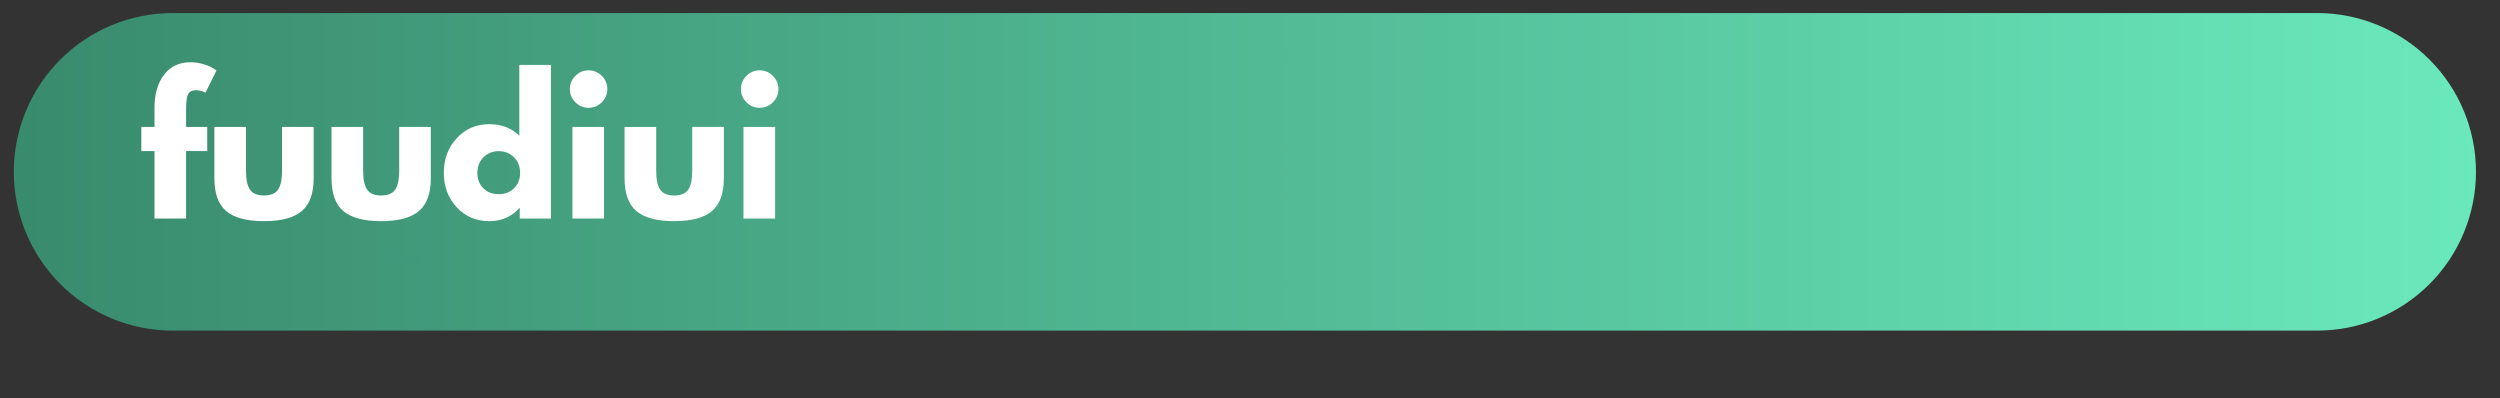 <svg xmlns="http://www.w3.org/2000/svg" xmlns:xlink="http://www.w3.org/1999/xlink" width="471" zoomAndPan="magnify" viewBox="0 0 353.25 56.25" height="75" preserveAspectRatio="xMidYMid meet" version="1.0"><rect x="0" y="0" width="353.25" height="56.25" fill="#333333" stroke="none"/><defs><g/><clipPath id="1d6cbcf9ca"><path d="M 1.953 1.844 L 349.855 1.844 L 349.855 46.715 L 1.953 46.715 Z M 1.953 1.844 " clip-rule="nonzero"/></clipPath><clipPath id="f36a8cca87"><path d="M 24.391 1.844 L 327.422 1.844 C 333.371 1.844 339.078 4.207 343.285 8.414 C 347.492 12.621 349.855 18.328 349.855 24.277 C 349.855 30.23 347.492 35.938 343.285 40.145 C 339.078 44.352 333.371 46.715 327.422 46.715 L 24.391 46.715 C 18.441 46.715 12.734 44.352 8.523 40.145 C 4.316 35.938 1.953 30.23 1.953 24.277 C 1.953 18.328 4.316 12.621 8.523 8.414 C 12.734 4.207 18.441 1.844 24.391 1.844 Z M 24.391 1.844 " clip-rule="nonzero"/></clipPath><linearGradient x1="0.008" gradientTransform="matrix(0.175, 0, 0, 0.175, 1.953, 1.843)" y1="128" x2="1984.828" gradientUnits="userSpaceOnUse" y2="128" id="b66fca4eba"><stop stop-opacity="1" stop-color="rgb(22.4%, 54.5%, 43.1%)" offset="0"/><stop stop-opacity="1" stop-color="rgb(22.475%, 54.643%, 43.221%)" offset="0.008"/><stop stop-opacity="1" stop-color="rgb(22.624%, 54.932%, 43.462%)" offset="0.016"/><stop stop-opacity="1" stop-color="rgb(22.774%, 55.22%, 43.704%)" offset="0.023"/><stop stop-opacity="1" stop-color="rgb(22.925%, 55.507%, 43.947%)" offset="0.031"/><stop stop-opacity="1" stop-color="rgb(23.074%, 55.795%, 44.188%)" offset="0.039"/><stop stop-opacity="1" stop-color="rgb(23.224%, 56.084%, 44.431%)" offset="0.047"/><stop stop-opacity="1" stop-color="rgb(23.373%, 56.372%, 44.673%)" offset="0.055"/><stop stop-opacity="1" stop-color="rgb(23.524%, 56.66%, 44.916%)" offset="0.062"/><stop stop-opacity="1" stop-color="rgb(23.674%, 56.949%, 45.157%)" offset="0.07"/><stop stop-opacity="1" stop-color="rgb(23.824%, 57.237%, 45.399%)" offset="0.078"/><stop stop-opacity="1" stop-color="rgb(23.975%, 57.526%, 45.642%)" offset="0.086"/><stop stop-opacity="1" stop-color="rgb(24.124%, 57.814%, 45.885%)" offset="0.094"/><stop stop-opacity="1" stop-color="rgb(24.274%, 58.102%, 46.126%)" offset="0.102"/><stop stop-opacity="1" stop-color="rgb(24.425%, 58.391%, 46.368%)" offset="0.109"/><stop stop-opacity="1" stop-color="rgb(24.574%, 58.679%, 46.611%)" offset="0.117"/><stop stop-opacity="1" stop-color="rgb(24.724%, 58.968%, 46.852%)" offset="0.125"/><stop stop-opacity="1" stop-color="rgb(24.873%, 59.256%, 47.095%)" offset="0.133"/><stop stop-opacity="1" stop-color="rgb(25.024%, 59.543%, 47.337%)" offset="0.141"/><stop stop-opacity="1" stop-color="rgb(25.174%, 59.831%, 47.58%)" offset="0.148"/><stop stop-opacity="1" stop-color="rgb(25.323%, 60.12%, 47.821%)" offset="0.156"/><stop stop-opacity="1" stop-color="rgb(25.475%, 60.408%, 48.064%)" offset="0.164"/><stop stop-opacity="1" stop-color="rgb(25.624%, 60.696%, 48.306%)" offset="0.172"/><stop stop-opacity="1" stop-color="rgb(25.774%, 60.985%, 48.547%)" offset="0.18"/><stop stop-opacity="1" stop-color="rgb(25.925%, 61.273%, 48.79%)" offset="0.188"/><stop stop-opacity="1" stop-color="rgb(26.074%, 61.562%, 49.033%)" offset="0.195"/><stop stop-opacity="1" stop-color="rgb(26.224%, 61.85%, 49.275%)" offset="0.203"/><stop stop-opacity="1" stop-color="rgb(26.375%, 62.138%, 49.516%)" offset="0.211"/><stop stop-opacity="1" stop-color="rgb(26.524%, 62.427%, 49.759%)" offset="0.219"/><stop stop-opacity="1" stop-color="rgb(26.674%, 62.715%, 50.002%)" offset="0.227"/><stop stop-opacity="1" stop-color="rgb(26.823%, 63.004%, 50.243%)" offset="0.234"/><stop stop-opacity="1" stop-color="rgb(26.974%, 63.292%, 50.485%)" offset="0.242"/><stop stop-opacity="1" stop-color="rgb(27.124%, 63.579%, 50.728%)" offset="0.25"/><stop stop-opacity="1" stop-color="rgb(27.274%, 63.867%, 50.97%)" offset="0.258"/><stop stop-opacity="1" stop-color="rgb(27.425%, 64.156%, 51.212%)" offset="0.266"/><stop stop-opacity="1" stop-color="rgb(27.574%, 64.444%, 51.454%)" offset="0.273"/><stop stop-opacity="1" stop-color="rgb(27.724%, 64.732%, 51.697%)" offset="0.281"/><stop stop-opacity="1" stop-color="rgb(27.875%, 65.021%, 51.938%)" offset="0.289"/><stop stop-opacity="1" stop-color="rgb(28.024%, 65.309%, 52.18%)" offset="0.297"/><stop stop-opacity="1" stop-color="rgb(28.174%, 65.598%, 52.423%)" offset="0.305"/><stop stop-opacity="1" stop-color="rgb(28.323%, 65.886%, 52.666%)" offset="0.312"/><stop stop-opacity="1" stop-color="rgb(28.474%, 66.174%, 52.907%)" offset="0.32"/><stop stop-opacity="1" stop-color="rgb(28.624%, 66.463%, 53.149%)" offset="0.328"/><stop stop-opacity="1" stop-color="rgb(28.773%, 66.751%, 53.392%)" offset="0.336"/><stop stop-opacity="1" stop-color="rgb(28.925%, 67.039%, 53.635%)" offset="0.344"/><stop stop-opacity="1" stop-color="rgb(29.074%, 67.328%, 53.876%)" offset="0.352"/><stop stop-opacity="1" stop-color="rgb(29.224%, 67.615%, 54.118%)" offset="0.359"/><stop stop-opacity="1" stop-color="rgb(29.375%, 67.903%, 54.361%)" offset="0.367"/><stop stop-opacity="1" stop-color="rgb(29.524%, 68.192%, 54.602%)" offset="0.375"/><stop stop-opacity="1" stop-color="rgb(29.674%, 68.48%, 54.845%)" offset="0.383"/><stop stop-opacity="1" stop-color="rgb(29.823%, 68.768%, 55.087%)" offset="0.391"/><stop stop-opacity="1" stop-color="rgb(29.974%, 69.057%, 55.33%)" offset="0.398"/><stop stop-opacity="1" stop-color="rgb(30.124%, 69.345%, 55.571%)" offset="0.406"/><stop stop-opacity="1" stop-color="rgb(30.273%, 69.633%, 55.814%)" offset="0.414"/><stop stop-opacity="1" stop-color="rgb(30.424%, 69.922%, 56.056%)" offset="0.422"/><stop stop-opacity="1" stop-color="rgb(30.574%, 70.21%, 56.297%)" offset="0.43"/><stop stop-opacity="1" stop-color="rgb(30.724%, 70.499%, 56.54%)" offset="0.438"/><stop stop-opacity="1" stop-color="rgb(30.875%, 70.787%, 56.783%)" offset="0.445"/><stop stop-opacity="1" stop-color="rgb(31.024%, 71.075%, 57.025%)" offset="0.453"/><stop stop-opacity="1" stop-color="rgb(31.174%, 71.362%, 57.266%)" offset="0.461"/><stop stop-opacity="1" stop-color="rgb(31.325%, 71.651%, 57.509%)" offset="0.469"/><stop stop-opacity="1" stop-color="rgb(31.474%, 71.939%, 57.751%)" offset="0.477"/><stop stop-opacity="1" stop-color="rgb(31.624%, 72.227%, 57.993%)" offset="0.484"/><stop stop-opacity="1" stop-color="rgb(31.773%, 72.516%, 58.235%)" offset="0.492"/><stop stop-opacity="1" stop-color="rgb(31.924%, 72.804%, 58.478%)" offset="0.5"/><stop stop-opacity="1" stop-color="rgb(32.074%, 73.093%, 58.72%)" offset="0.508"/><stop stop-opacity="1" stop-color="rgb(32.224%, 73.381%, 58.961%)" offset="0.516"/><stop stop-opacity="1" stop-color="rgb(32.375%, 73.669%, 59.204%)" offset="0.523"/><stop stop-opacity="1" stop-color="rgb(32.524%, 73.958%, 59.447%)" offset="0.531"/><stop stop-opacity="1" stop-color="rgb(32.674%, 74.246%, 59.689%)" offset="0.539"/><stop stop-opacity="1" stop-color="rgb(32.825%, 74.535%, 59.93%)" offset="0.547"/><stop stop-opacity="1" stop-color="rgb(32.974%, 74.823%, 60.173%)" offset="0.555"/><stop stop-opacity="1" stop-color="rgb(33.124%, 75.111%, 60.416%)" offset="0.562"/><stop stop-opacity="1" stop-color="rgb(33.273%, 75.398%, 60.657%)" offset="0.57"/><stop stop-opacity="1" stop-color="rgb(33.424%, 75.687%, 60.899%)" offset="0.578"/><stop stop-opacity="1" stop-color="rgb(33.574%, 75.975%, 61.142%)" offset="0.586"/><stop stop-opacity="1" stop-color="rgb(33.723%, 76.263%, 61.385%)" offset="0.594"/><stop stop-opacity="1" stop-color="rgb(33.875%, 76.552%, 61.626%)" offset="0.602"/><stop stop-opacity="1" stop-color="rgb(34.024%, 76.84%, 61.868%)" offset="0.609"/><stop stop-opacity="1" stop-color="rgb(34.174%, 77.129%, 62.111%)" offset="0.617"/><stop stop-opacity="1" stop-color="rgb(34.325%, 77.417%, 62.352%)" offset="0.625"/><stop stop-opacity="1" stop-color="rgb(34.474%, 77.705%, 62.595%)" offset="0.633"/><stop stop-opacity="1" stop-color="rgb(34.624%, 77.994%, 62.837%)" offset="0.641"/><stop stop-opacity="1" stop-color="rgb(34.775%, 78.282%, 63.08%)" offset="0.648"/><stop stop-opacity="1" stop-color="rgb(34.924%, 78.571%, 63.321%)" offset="0.656"/><stop stop-opacity="1" stop-color="rgb(35.074%, 78.859%, 63.564%)" offset="0.664"/><stop stop-opacity="1" stop-color="rgb(35.223%, 79.147%, 63.806%)" offset="0.672"/><stop stop-opacity="1" stop-color="rgb(35.374%, 79.434%, 64.047%)" offset="0.68"/><stop stop-opacity="1" stop-color="rgb(35.524%, 79.723%, 64.29%)" offset="0.688"/><stop stop-opacity="1" stop-color="rgb(35.674%, 80.011%, 64.532%)" offset="0.695"/><stop stop-opacity="1" stop-color="rgb(35.825%, 80.299%, 64.775%)" offset="0.703"/><stop stop-opacity="1" stop-color="rgb(35.974%, 80.588%, 65.016%)" offset="0.711"/><stop stop-opacity="1" stop-color="rgb(36.124%, 80.876%, 65.259%)" offset="0.719"/><stop stop-opacity="1" stop-color="rgb(36.275%, 81.165%, 65.501%)" offset="0.727"/><stop stop-opacity="1" stop-color="rgb(36.424%, 81.453%, 65.742%)" offset="0.734"/><stop stop-opacity="1" stop-color="rgb(36.574%, 81.741%, 65.985%)" offset="0.742"/><stop stop-opacity="1" stop-color="rgb(36.723%, 82.03%, 66.228%)" offset="0.75"/><stop stop-opacity="1" stop-color="rgb(36.874%, 82.318%, 66.47%)" offset="0.758"/><stop stop-opacity="1" stop-color="rgb(37.024%, 82.607%, 66.711%)" offset="0.766"/><stop stop-opacity="1" stop-color="rgb(37.173%, 82.895%, 66.954%)" offset="0.773"/><stop stop-opacity="1" stop-color="rgb(37.325%, 83.183%, 67.197%)" offset="0.781"/><stop stop-opacity="1" stop-color="rgb(37.474%, 83.47%, 67.439%)" offset="0.789"/><stop stop-opacity="1" stop-color="rgb(37.624%, 83.759%, 67.68%)" offset="0.797"/><stop stop-opacity="1" stop-color="rgb(37.775%, 84.047%, 67.923%)" offset="0.805"/><stop stop-opacity="1" stop-color="rgb(37.924%, 84.335%, 68.166%)" offset="0.812"/><stop stop-opacity="1" stop-color="rgb(38.074%, 84.624%, 68.407%)" offset="0.82"/><stop stop-opacity="1" stop-color="rgb(38.223%, 84.912%, 68.649%)" offset="0.828"/><stop stop-opacity="1" stop-color="rgb(38.374%, 85.201%, 68.892%)" offset="0.836"/><stop stop-opacity="1" stop-color="rgb(38.524%, 85.489%, 69.135%)" offset="0.844"/><stop stop-opacity="1" stop-color="rgb(38.673%, 85.777%, 69.376%)" offset="0.852"/><stop stop-opacity="1" stop-color="rgb(38.824%, 86.066%, 69.618%)" offset="0.859"/><stop stop-opacity="1" stop-color="rgb(38.974%, 86.354%, 69.861%)" offset="0.867"/><stop stop-opacity="1" stop-color="rgb(39.124%, 86.642%, 70.102%)" offset="0.875"/><stop stop-opacity="1" stop-color="rgb(39.275%, 86.931%, 70.345%)" offset="0.883"/><stop stop-opacity="1" stop-color="rgb(39.424%, 87.218%, 70.587%)" offset="0.891"/><stop stop-opacity="1" stop-color="rgb(39.574%, 87.506%, 70.83%)" offset="0.898"/><stop stop-opacity="1" stop-color="rgb(39.725%, 87.794%, 71.071%)" offset="0.906"/><stop stop-opacity="1" stop-color="rgb(39.874%, 88.083%, 71.313%)" offset="0.914"/><stop stop-opacity="1" stop-color="rgb(40.024%, 88.371%, 71.556%)" offset="0.922"/><stop stop-opacity="1" stop-color="rgb(40.173%, 88.66%, 71.797%)" offset="0.93"/><stop stop-opacity="1" stop-color="rgb(40.324%, 88.948%, 72.04%)" offset="0.938"/><stop stop-opacity="1" stop-color="rgb(40.474%, 89.236%, 72.282%)" offset="0.945"/><stop stop-opacity="1" stop-color="rgb(40.623%, 89.525%, 72.525%)" offset="0.953"/><stop stop-opacity="1" stop-color="rgb(40.775%, 89.813%, 72.766%)" offset="0.961"/><stop stop-opacity="1" stop-color="rgb(40.924%, 90.102%, 73.009%)" offset="0.969"/><stop stop-opacity="1" stop-color="rgb(41.074%, 90.39%, 73.251%)" offset="0.977"/><stop stop-opacity="1" stop-color="rgb(41.225%, 90.678%, 73.494%)" offset="0.984"/><stop stop-opacity="1" stop-color="rgb(41.374%, 90.967%, 73.735%)" offset="0.992"/><stop stop-opacity="1" stop-color="rgb(41.524%, 91.254%, 73.978%)" offset="1"/></linearGradient></defs><g clip-path="url(#1d6cbcf9ca)"><g clip-path="url(#f36a8cca87)"><path fill="url(#b66fca4eba)" d="M 1.953 1.844 L 1.953 46.715 L 349.855 46.715 L 349.855 1.844 Z M 1.953 1.844 " fill-rule="nonzero"/></g></g><g fill="#ffffff" fill-opacity="1"><g transform="translate(19.562, 30.874)"><g><path d="M 2.266 -12.938 L 2.266 -15.703 C 2.285 -17.629 2.738 -19.172 3.625 -20.328 C 4.52 -21.492 5.758 -22.078 7.344 -22.078 C 8.02 -22.078 8.66 -21.977 9.266 -21.781 C 9.879 -21.594 10.32 -21.398 10.594 -21.203 L 11.031 -20.922 L 9.469 -17.766 C 9.062 -18.004 8.613 -18.125 8.125 -18.125 C 7.57 -18.125 7.203 -17.93 7.016 -17.547 C 6.828 -17.172 6.734 -16.508 6.734 -15.562 L 6.734 -12.938 L 9.719 -12.938 L 9.719 -9.531 L 6.734 -9.531 L 6.734 0 L 2.266 0 L 2.266 -9.531 L 0.406 -9.531 L 0.406 -12.938 Z M 2.266 -12.938 "/></g></g></g><g fill="#ffffff" fill-opacity="1"><g transform="translate(29.025, 30.874)"><g><path d="M 5.734 -12.938 L 5.734 -6.781 C 5.734 -5.508 5.926 -4.602 6.312 -4.062 C 6.695 -3.52 7.352 -3.25 8.281 -3.25 C 9.207 -3.25 9.863 -3.52 10.25 -4.062 C 10.633 -4.602 10.828 -5.508 10.828 -6.781 L 10.828 -12.938 L 15.297 -12.938 L 15.297 -5.703 C 15.297 -3.547 14.734 -1.992 13.609 -1.047 C 12.492 -0.098 10.719 0.375 8.281 0.375 C 5.844 0.375 4.062 -0.098 2.938 -1.047 C 1.82 -1.992 1.266 -3.547 1.266 -5.703 L 1.266 -12.938 Z M 5.734 -12.938 "/></g></g></g><g fill="#ffffff" fill-opacity="1"><g transform="translate(45.577, 30.874)"><g><path d="M 5.734 -12.938 L 5.734 -6.781 C 5.734 -5.508 5.926 -4.602 6.312 -4.062 C 6.695 -3.52 7.352 -3.25 8.281 -3.25 C 9.207 -3.25 9.863 -3.52 10.25 -4.062 C 10.633 -4.602 10.828 -5.508 10.828 -6.781 L 10.828 -12.938 L 15.297 -12.938 L 15.297 -5.703 C 15.297 -3.547 14.734 -1.992 13.609 -1.047 C 12.492 -0.098 10.719 0.375 8.281 0.375 C 5.844 0.375 4.062 -0.098 2.938 -1.047 C 1.82 -1.992 1.266 -3.547 1.266 -5.703 L 1.266 -12.938 Z M 5.734 -12.938 "/></g></g></g><g fill="#ffffff" fill-opacity="1"><g transform="translate(62.13, 30.874)"><g><path d="M 2.391 -1.594 C 1.18 -2.914 0.578 -4.535 0.578 -6.453 C 0.578 -8.379 1.18 -10.004 2.391 -11.328 C 3.609 -12.66 5.148 -13.328 7.016 -13.328 C 8.734 -13.328 10.145 -12.785 11.25 -11.703 L 11.25 -21.703 L 15.719 -21.703 L 15.719 0 L 11.312 0 L 11.312 -1.469 L 11.25 -1.469 C 10.145 -0.238 8.734 0.375 7.016 0.375 C 5.148 0.375 3.609 -0.281 2.391 -1.594 Z M 6.188 -8.656 C 5.613 -8.082 5.328 -7.348 5.328 -6.453 C 5.328 -5.566 5.602 -4.844 6.156 -4.281 C 6.707 -3.719 7.441 -3.438 8.359 -3.438 C 9.234 -3.438 9.953 -3.719 10.516 -4.281 C 11.078 -4.852 11.359 -5.578 11.359 -6.453 C 11.359 -7.348 11.066 -8.082 10.484 -8.656 C 9.898 -9.227 9.191 -9.516 8.359 -9.516 C 7.492 -9.516 6.77 -9.227 6.188 -8.656 Z M 6.188 -8.656 "/></g></g></g><g fill="#ffffff" fill-opacity="1"><g transform="translate(79.365, 30.874)"><g><path d="M 1.938 -20.156 C 2.457 -20.676 3.078 -20.938 3.797 -20.938 C 4.523 -20.938 5.148 -20.676 5.672 -20.156 C 6.191 -19.633 6.453 -19.008 6.453 -18.281 C 6.453 -17.562 6.191 -16.941 5.672 -16.422 C 5.148 -15.898 4.523 -15.641 3.797 -15.641 C 3.078 -15.641 2.457 -15.898 1.938 -16.422 C 1.414 -16.941 1.156 -17.562 1.156 -18.281 C 1.156 -19.008 1.414 -19.633 1.938 -20.156 Z M 1.516 -12.938 L 1.516 0 L 5.984 0 L 5.984 -12.938 Z M 1.516 -12.938 "/></g></g></g><g fill="#ffffff" fill-opacity="1"><g transform="translate(86.985, 30.874)"><g><path d="M 5.734 -12.938 L 5.734 -6.781 C 5.734 -5.508 5.926 -4.602 6.312 -4.062 C 6.695 -3.52 7.352 -3.25 8.281 -3.25 C 9.207 -3.25 9.863 -3.52 10.25 -4.062 C 10.633 -4.602 10.828 -5.508 10.828 -6.781 L 10.828 -12.938 L 15.297 -12.938 L 15.297 -5.703 C 15.297 -3.547 14.734 -1.992 13.609 -1.047 C 12.492 -0.098 10.719 0.375 8.281 0.375 C 5.844 0.375 4.062 -0.098 2.938 -1.047 C 1.82 -1.992 1.266 -3.547 1.266 -5.703 L 1.266 -12.938 Z M 5.734 -12.938 "/></g></g></g><g fill="#ffffff" fill-opacity="1"><g transform="translate(103.538, 30.874)"><g><path d="M 1.938 -20.156 C 2.457 -20.676 3.078 -20.938 3.797 -20.938 C 4.523 -20.938 5.148 -20.676 5.672 -20.156 C 6.191 -19.633 6.453 -19.008 6.453 -18.281 C 6.453 -17.562 6.191 -16.941 5.672 -16.422 C 5.148 -15.898 4.523 -15.641 3.797 -15.641 C 3.078 -15.641 2.457 -15.898 1.938 -16.422 C 1.414 -16.941 1.156 -17.562 1.156 -18.281 C 1.156 -19.008 1.414 -19.633 1.938 -20.156 Z M 1.516 -12.938 L 1.516 0 L 5.984 0 L 5.984 -12.938 Z M 1.516 -12.938 "/></g></g></g><g fill="#40997a" fill-opacity="1"><g transform="translate(52.45, 42.373)"><g><path d="M 7.219 -6.391 L 7.219 -5.172 L 0.922 -5.172 L 0.922 -6.391 Z M 7.219 -6.391 "/></g></g></g><g fill="#40997a" fill-opacity="1"><g transform="translate(61.158, 42.373)"><g/></g></g></svg>